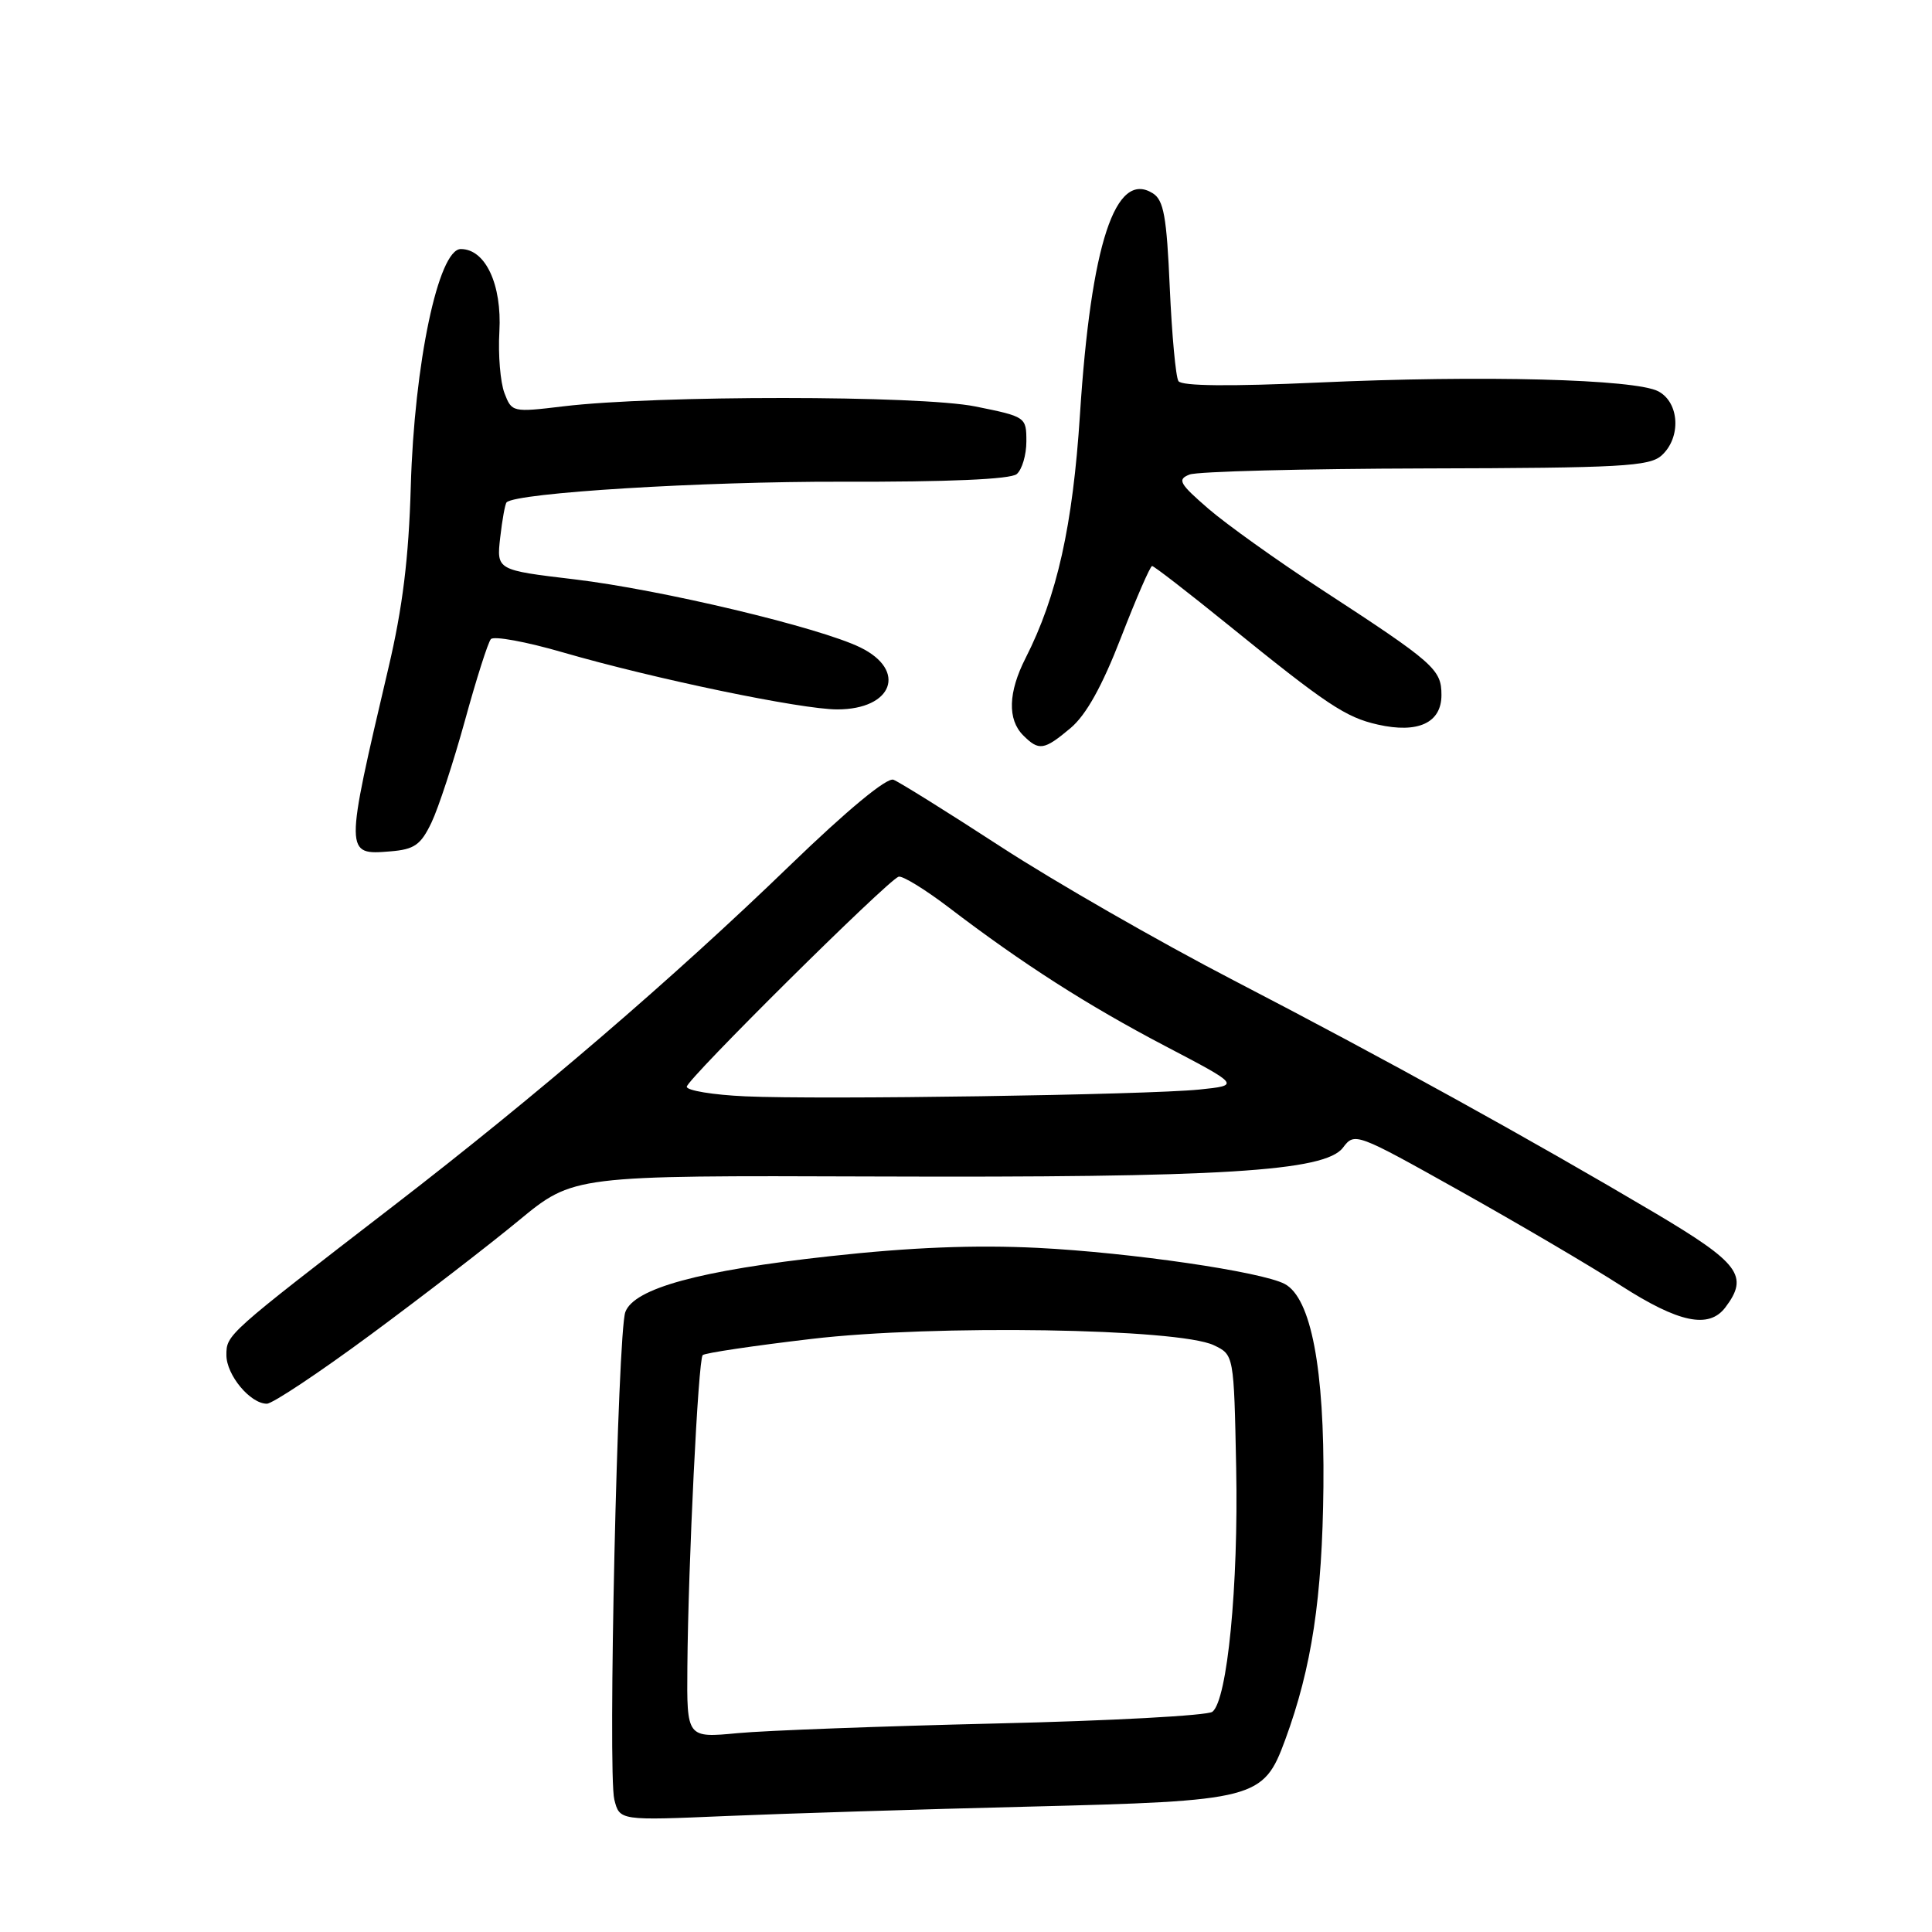 <?xml version="1.0" encoding="UTF-8" standalone="no"?>
<!DOCTYPE svg PUBLIC "-//W3C//DTD SVG 1.1//EN" "http://www.w3.org/Graphics/SVG/1.1/DTD/svg11.dtd" >
<svg xmlns="http://www.w3.org/2000/svg" xmlns:xlink="http://www.w3.org/1999/xlink" version="1.1" viewBox="0 0 256 256">
 <g >
 <path fill="currentColor"
d=" M 136.24 239.39 C 166.45 238.64 167.40 238.40 170.29 230.55 C 173.82 220.95 175.21 211.76 175.36 197.00 C 175.51 181.36 173.72 171.98 170.23 170.13 C 167.14 168.50 149.80 165.97 137.50 165.35 C 129.20 164.94 120.72 165.27 110.00 166.45 C 92.72 168.34 84.02 170.71 82.86 173.85 C 81.84 176.60 80.52 234.96 81.40 238.45 C 82.10 241.24 82.10 241.24 96.30 240.63 C 104.11 240.30 122.08 239.74 136.24 239.39 Z  M 49.11 176.85 C 55.93 171.81 64.76 165.01 68.74 161.72 C 75.98 155.75 75.98 155.75 115.74 155.89 C 161.84 156.06 175.57 155.22 177.95 152.07 C 179.50 150.02 179.66 150.08 193.51 157.84 C 201.20 162.15 210.77 167.77 214.76 170.34 C 222.45 175.28 226.43 176.11 228.61 173.25 C 231.78 169.07 230.51 167.38 219.25 160.70 C 202.84 150.98 183.38 140.23 163.50 129.92 C 153.60 124.79 139.72 116.82 132.65 112.22 C 125.58 107.62 119.16 103.62 118.39 103.32 C 117.52 102.98 112.28 107.32 104.65 114.69 C 89.23 129.60 71.07 145.20 52.14 159.78 C 29.99 176.85 30.00 176.84 30.00 179.56 C 30.00 182.20 33.16 186.00 35.36 186.00 C 36.11 186.00 42.30 181.88 49.11 176.85 Z  M 57.17 109.00 C 58.09 107.08 60.08 101.00 61.60 95.50 C 63.11 90.00 64.66 85.13 65.04 84.69 C 65.42 84.24 69.73 85.03 74.61 86.45 C 86.68 89.95 106.16 94.00 110.94 94.00 C 118.30 94.00 120.22 88.83 114.00 85.79 C 108.56 83.13 87.62 78.14 76.15 76.77 C 65.79 75.54 65.79 75.54 66.28 71.22 C 66.55 68.85 66.93 66.75 67.13 66.56 C 68.47 65.29 93.01 63.79 111.47 63.83 C 125.62 63.87 133.89 63.51 134.72 62.82 C 135.42 62.23 136.00 60.29 136.00 58.49 C 136.00 55.26 135.93 55.21 129.25 53.86 C 121.86 52.37 86.99 52.36 74.66 53.84 C 67.91 54.65 67.81 54.63 66.84 52.08 C 66.30 50.66 65.99 47.00 66.17 43.94 C 66.52 37.71 64.33 33.00 61.06 33.00 C 58.09 33.00 54.89 48.21 54.43 64.50 C 54.16 73.92 53.35 80.53 51.47 88.50 C 45.65 113.29 45.65 113.31 51.74 112.81 C 54.91 112.55 55.75 111.96 57.17 109.00 Z  M 141.86 96.47 C 143.92 94.73 146.03 90.95 148.54 84.47 C 150.56 79.26 152.41 75.00 152.66 75.00 C 152.91 75.00 157.42 78.49 162.68 82.75 C 175.82 93.40 178.30 95.05 182.56 96.01 C 187.90 97.22 191.00 95.78 191.00 92.10 C 191.00 88.68 190.08 87.87 175.00 78.04 C 169.22 74.27 162.53 69.49 160.12 67.41 C 156.26 64.07 155.96 63.53 157.62 62.88 C 158.65 62.47 172.74 62.11 188.92 62.07 C 214.83 62.01 218.56 61.80 220.17 60.35 C 222.78 57.99 222.55 53.36 219.75 51.86 C 216.70 50.23 196.45 49.70 174.65 50.69 C 162.96 51.22 156.58 51.16 156.15 50.50 C 155.79 49.95 155.28 44.37 155.00 38.10 C 154.59 28.69 154.20 26.52 152.75 25.61 C 147.79 22.50 144.56 32.33 143.10 54.93 C 142.15 69.67 140.07 78.99 135.89 87.21 C 133.59 91.73 133.48 95.33 135.57 97.43 C 137.67 99.53 138.33 99.43 141.86 96.47 Z  M 91.08 220.89 C 91.19 207.20 92.52 180.15 93.11 179.56 C 93.38 179.28 99.89 178.31 107.56 177.41 C 123.73 175.50 156.16 176.01 160.84 178.25 C 163.50 179.52 163.50 179.52 163.80 194.51 C 164.11 210.13 162.63 225.27 160.65 226.82 C 160.02 227.32 147.12 228.02 132.00 228.37 C 116.88 228.73 101.46 229.30 97.75 229.65 C 91.00 230.29 91.00 230.29 91.08 220.89 Z  M 98.75 145.27 C 94.49 145.08 91.00 144.50 91.00 144.00 C 91.00 143.03 117.52 116.74 119.06 116.17 C 119.55 115.99 122.55 117.83 125.73 120.25 C 135.52 127.72 144.08 133.20 154.42 138.62 C 164.33 143.81 164.33 143.81 158.92 144.37 C 151.88 145.08 108.76 145.73 98.75 145.27 Z "/>
</g>
</svg>